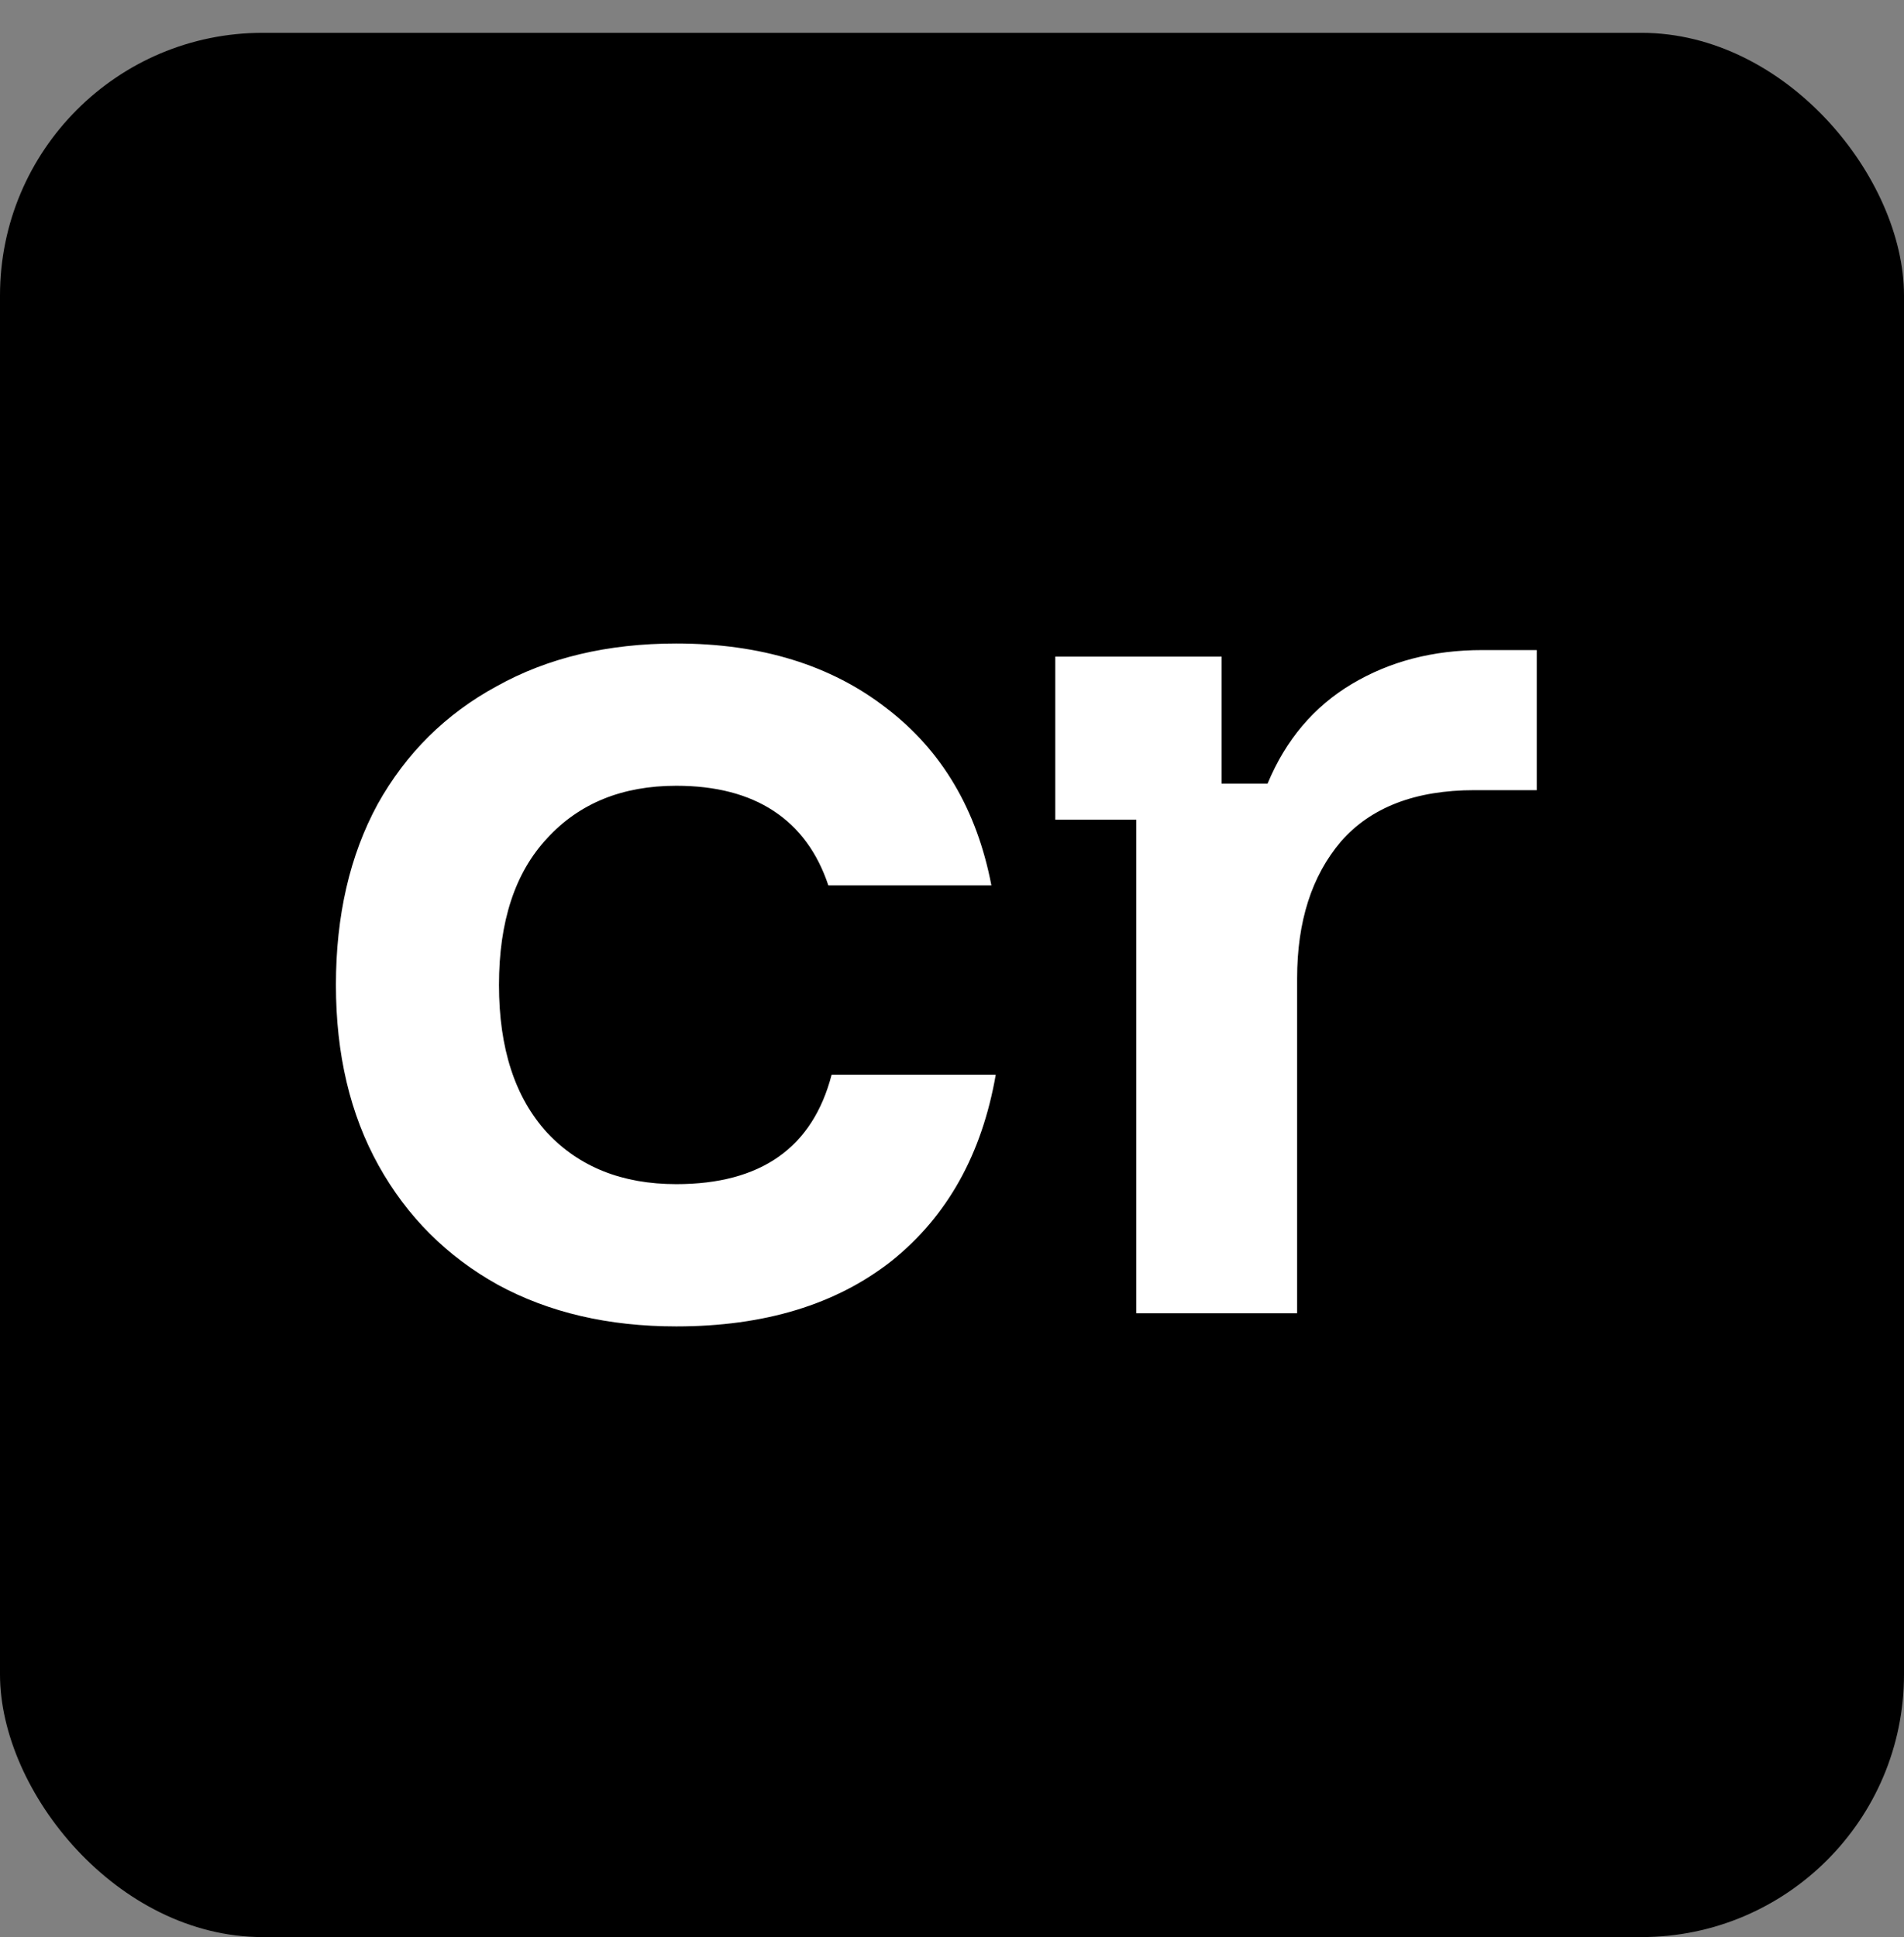 <svg width="58" height="59" viewBox="0 0 58 59" fill="none" xmlns="http://www.w3.org/2000/svg">
<rect x="0" y="0" width="58" height="59" fill="#808080" stroke="none"/>
<rect y="1" width="58" height="58" rx="8" fill="black"/>
<path d="M20.6 40.4C18.533 40.4 16.722 39.978 15.167 39.133C13.611 38.267 12.4 37.056 11.533 35.5C10.667 33.944 10.233 32.111 10.233 30C10.233 27.889 10.656 26.056 11.5 24.5C12.367 22.944 13.578 21.744 15.133 20.9C16.689 20.033 18.511 19.6 20.6 19.6C23.178 19.6 25.311 20.256 27 21.567C28.689 22.856 29.756 24.656 30.2 26.967H25.233C24.9 25.967 24.344 25.211 23.567 24.7C22.789 24.189 21.8 23.933 20.6 23.933C18.956 23.933 17.644 24.467 16.667 25.533C15.689 26.578 15.2 28.067 15.2 30C15.2 31.933 15.689 33.433 16.667 34.5C17.644 35.544 18.956 36.067 20.6 36.067C23.178 36.067 24.756 34.956 25.333 32.733H30.333C29.911 35.156 28.856 37.044 27.167 38.4C25.478 39.733 23.289 40.4 20.6 40.4ZM34.613 40V24.967H32.146V20H37.213V23.867H38.613C39.169 22.533 40.024 21.522 41.18 20.833C42.335 20.144 43.657 19.8 45.146 19.8H46.813V24.067H44.913C43.113 24.067 41.758 24.589 40.846 25.633C39.958 26.678 39.513 28.067 39.513 29.8V40H34.613Z" fill="white"/>
</svg>
